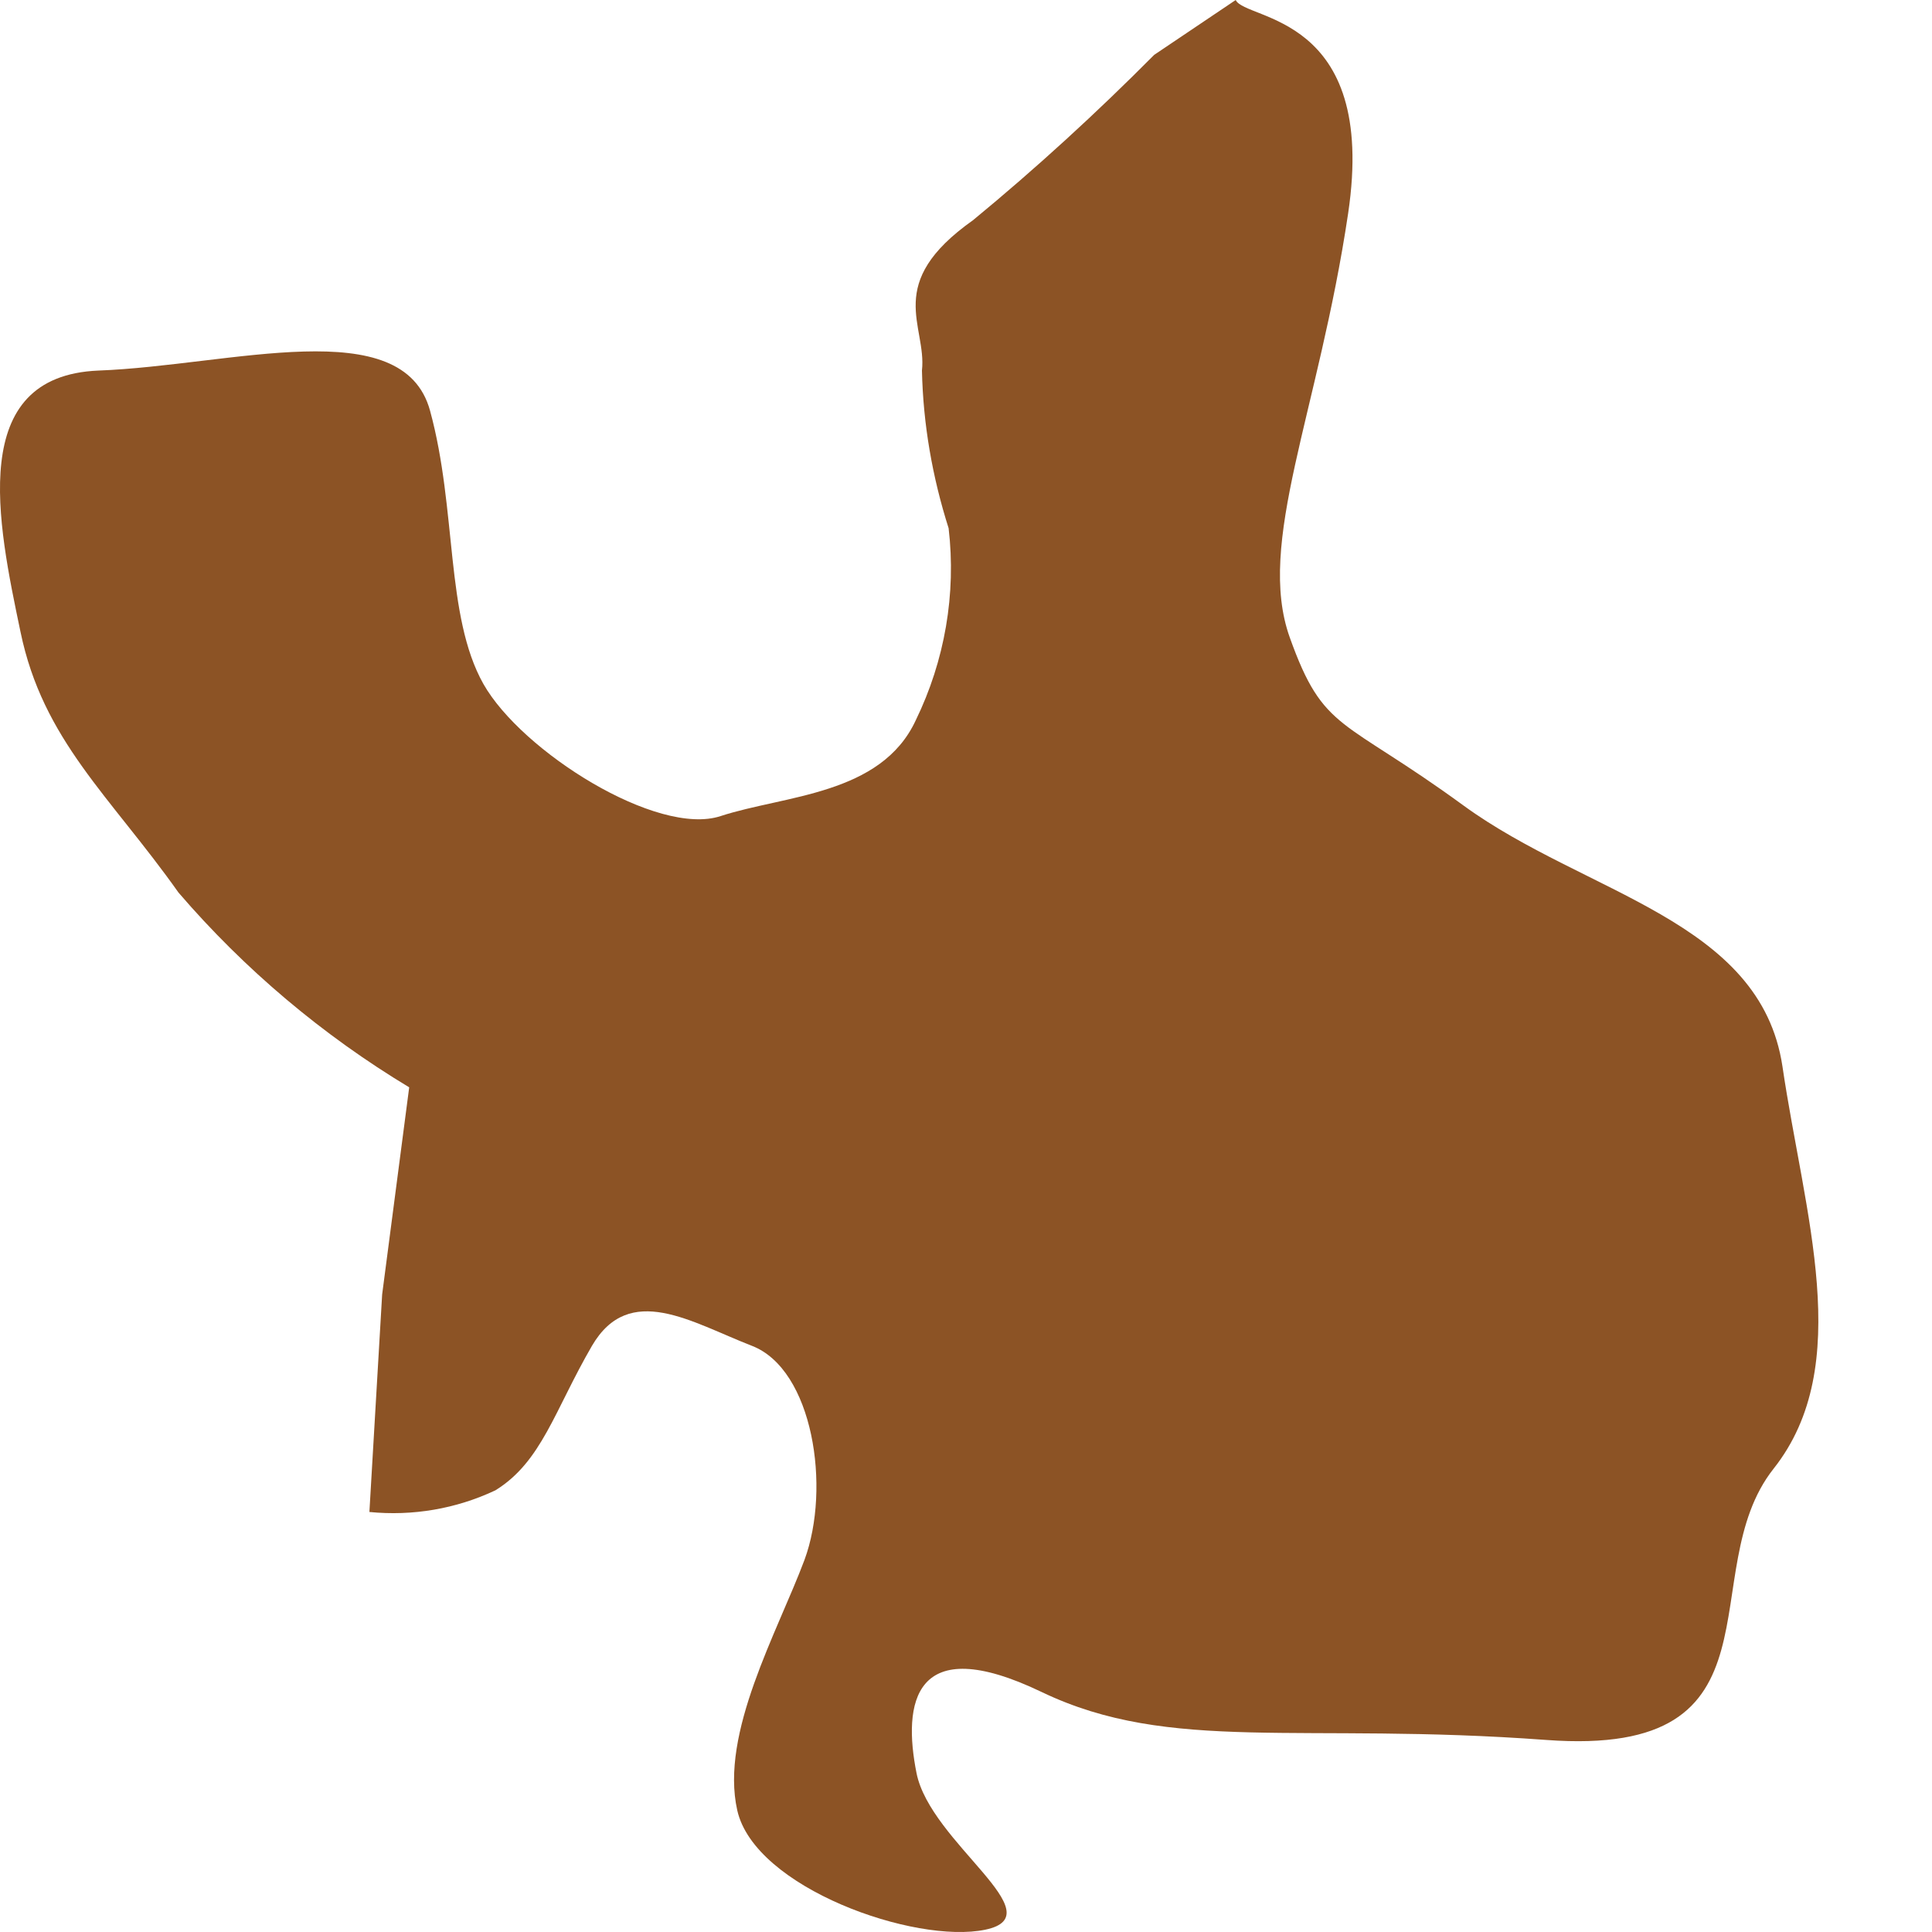 <svg width="5" height="5" viewBox="0 0 5 5" fill="none" xmlns="http://www.w3.org/2000/svg">
<path d="M3.198 0C3.223 0.054 3.566 0.034 3.489 0.552C3.412 1.069 3.25 1.405 3.338 1.65C3.426 1.896 3.473 1.855 3.788 2.085C4.104 2.315 4.556 2.38 4.613 2.76C4.669 3.141 4.802 3.533 4.59 3.801C4.378 4.069 4.637 4.55 4.002 4.503C3.367 4.456 3.03 4.539 2.696 4.379C2.363 4.219 2.336 4.409 2.372 4.589C2.408 4.769 2.732 4.956 2.55 4.994C2.368 5.032 1.953 4.886 1.908 4.685C1.863 4.485 2.012 4.224 2.082 4.037C2.151 3.85 2.104 3.544 1.946 3.483C1.789 3.422 1.629 3.317 1.532 3.483C1.435 3.65 1.402 3.783 1.282 3.857C1.18 3.905 1.068 3.924 0.956 3.913L0.989 3.35L1.059 2.814C0.835 2.679 0.633 2.509 0.462 2.31C0.285 2.06 0.111 1.916 0.053 1.635C-0.006 1.353 -0.087 0.973 0.255 0.959C0.598 0.946 1.043 0.806 1.113 1.063C1.183 1.319 1.152 1.594 1.251 1.77C1.35 1.945 1.701 2.166 1.865 2.112C2.03 2.058 2.28 2.058 2.37 1.864C2.445 1.71 2.475 1.537 2.455 1.367C2.413 1.235 2.389 1.098 2.386 0.959C2.399 0.842 2.286 0.734 2.518 0.57C2.682 0.435 2.838 0.292 2.987 0.142L3.198 0Z" fill="#8C5325"/>
</svg>
